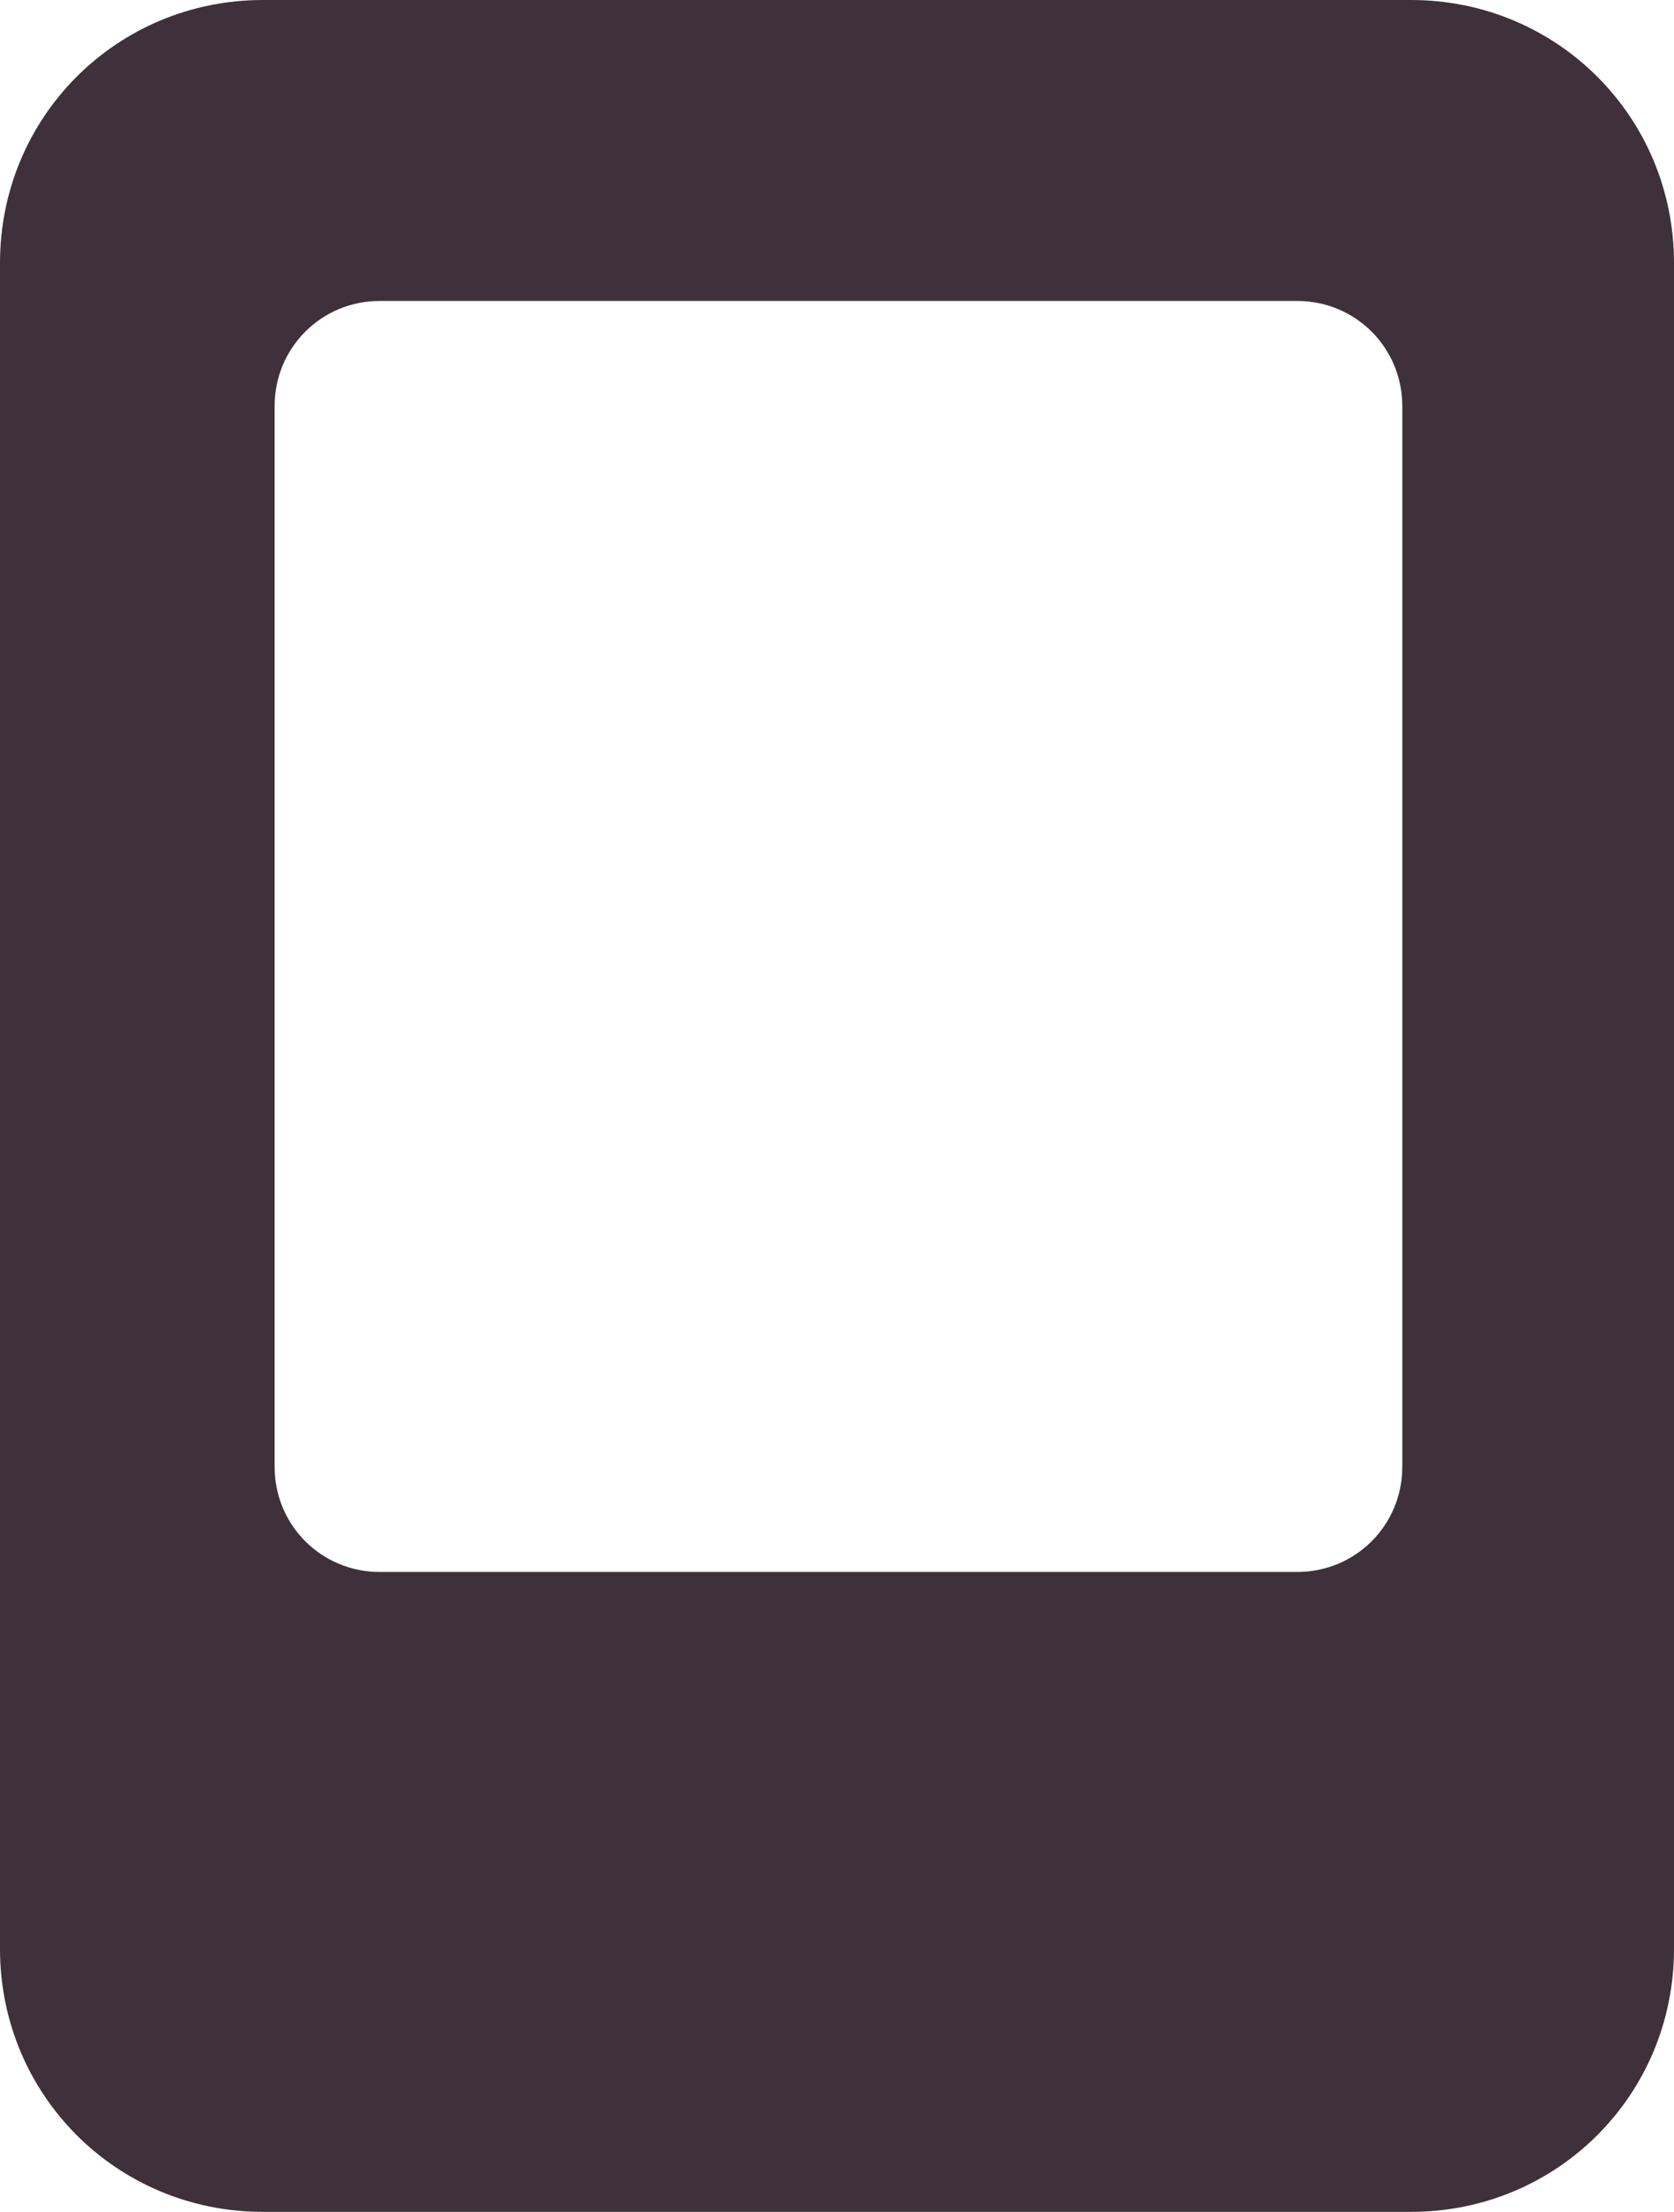 <?xml version="1.0" encoding="utf-8"?>
<!-- Generator: Adobe Illustrator 17.1.0, SVG Export Plug-In . SVG Version: 6.00 Build 0)  -->
<!DOCTYPE svg PUBLIC "-//W3C//DTD SVG 1.1//EN" "http://www.w3.org/Graphics/SVG/1.1/DTD/svg11.dtd">
<svg version="1.1" id="Layer_1" xmlns="http://www.w3.org/2000/svg" xmlns:xlink="http://www.w3.org/1999/xlink" x="0px" y="0px"
	 viewBox="0 0 57.3 75.7" enable-background="new 0 0 57.3 75.7" xml:space="preserve">
<path fill="#3e313b" d="M48.3,0H9C4,0,0,4,0,9v57.7c0,5,4,9,9,9h39.3c5,0,9-4,9-9V9C57.3,4,53.3,0,48.3,0z M48,50.2
	c0,2-1.6,3.6-3.6,3.6H13c-2,0-3.6-1.6-3.6-3.6V13.9c0-2,1.6-3.6,3.6-3.6h31.4c2,0,3.6,1.6,3.6,3.6V50.2z"/>
</svg>
